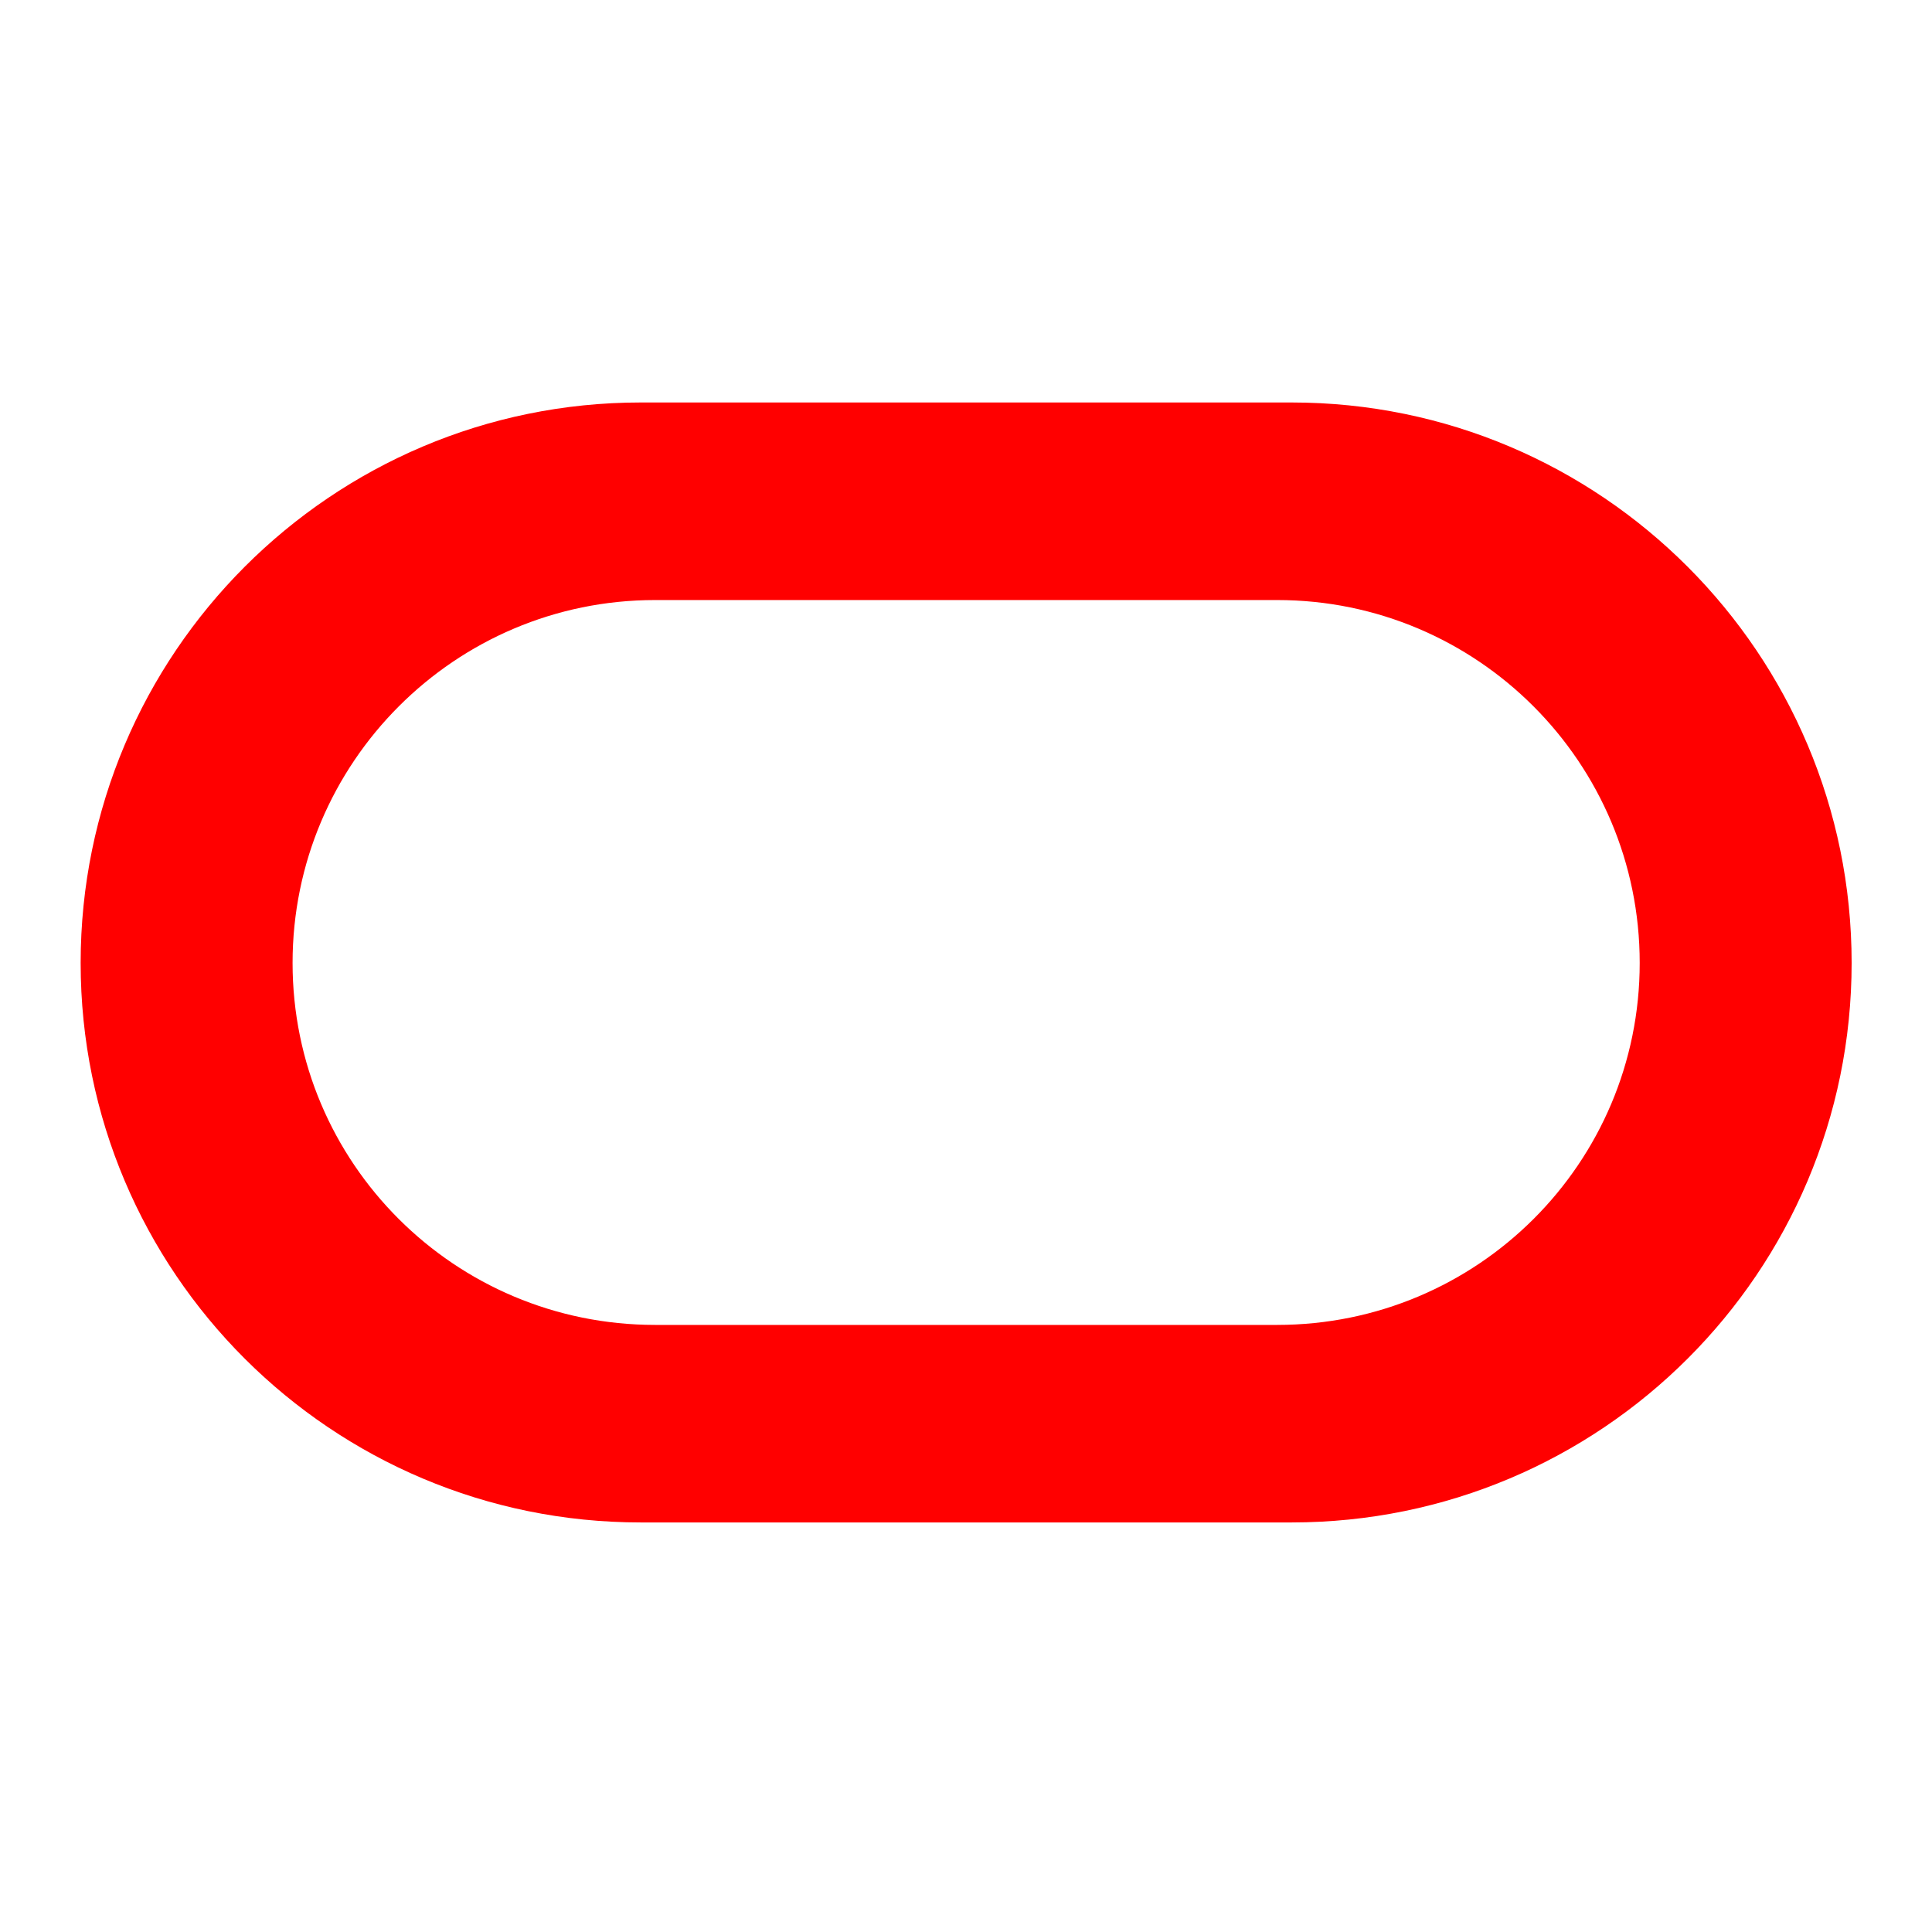 <svg width="62" height="62" viewBox="0 0 62 62" fill="none" xmlns="http://www.w3.org/2000/svg">
<path fill-rule="evenodd" clip-rule="evenodd" d="M20.561 48.857C10.639 48.857 2.588 40.825 2.588 30.901C2.588 20.977 10.639 12.916 20.561 12.916H41.451C51.376 12.916 59.421 20.977 59.421 30.901C59.421 40.825 51.376 48.857 41.451 48.857H20.561ZM40.986 42.518C47.414 42.518 52.62 37.326 52.62 30.901C52.62 24.476 47.414 19.256 40.986 19.256H21.023C14.598 19.256 9.389 24.476 9.389 30.901C9.389 37.326 14.598 42.518 21.023 42.518H40.986Z" fill="#FF0000"/>
</svg>
